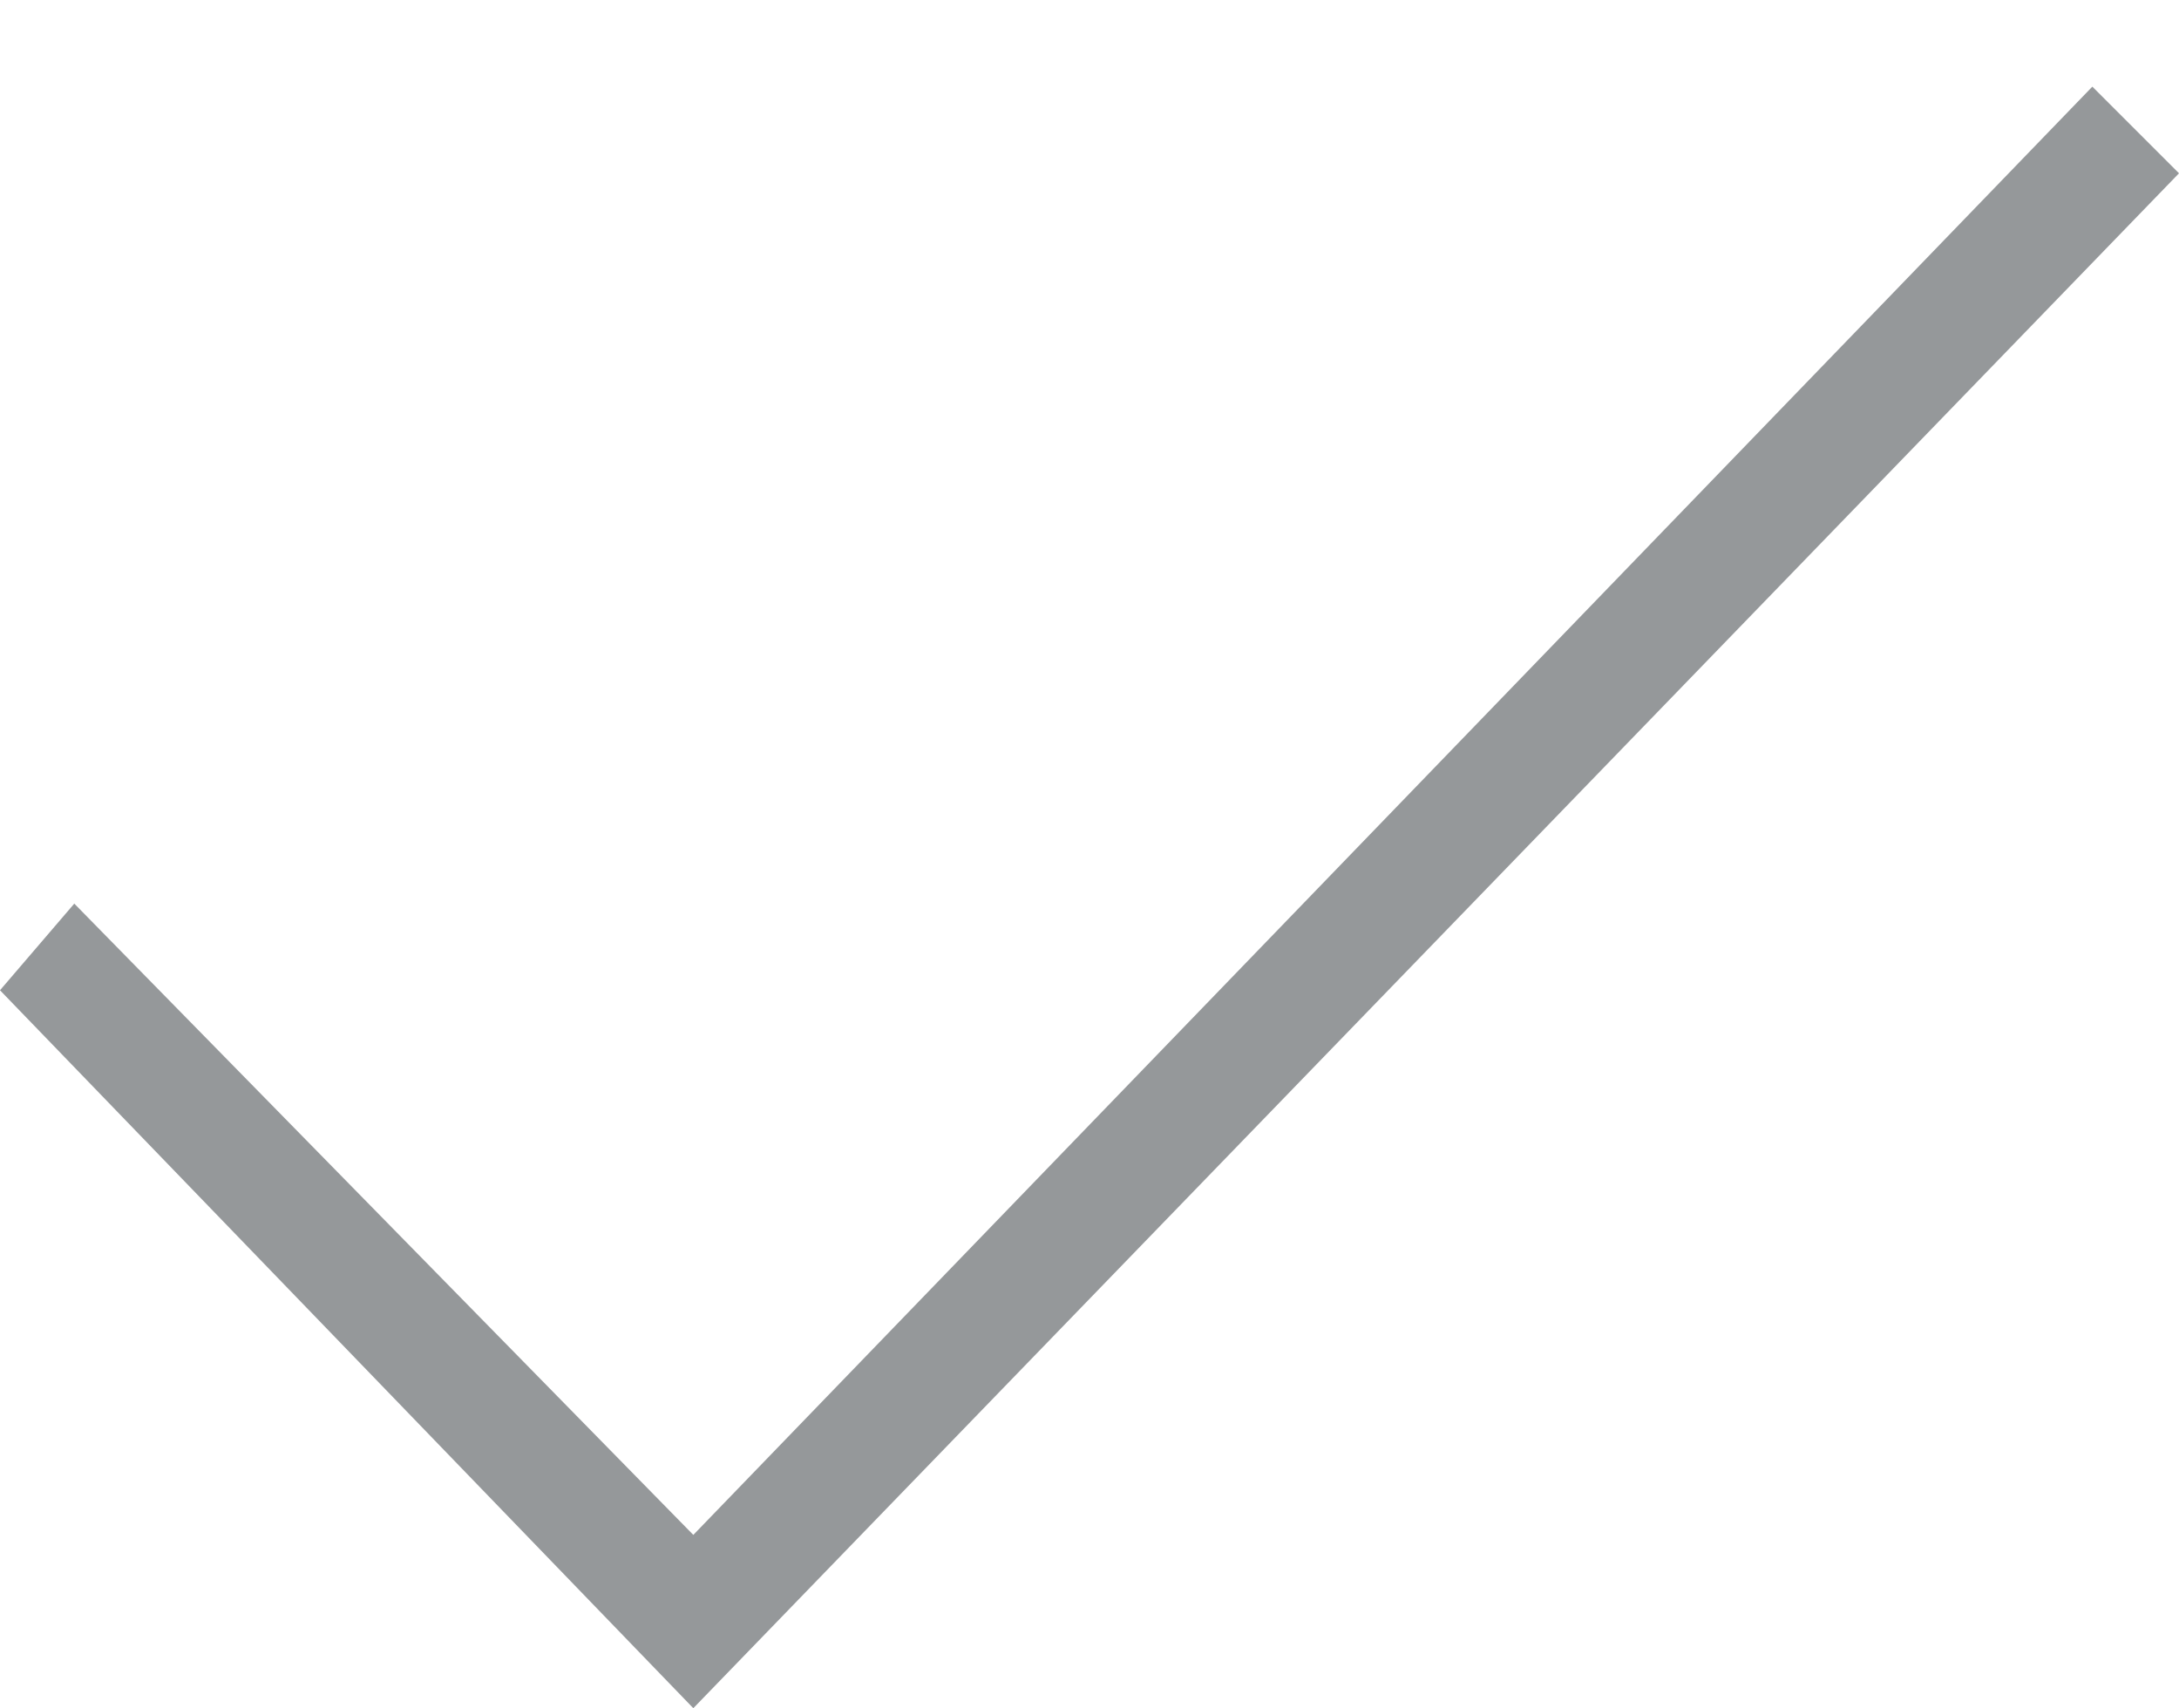 <?xml version="1.0" encoding="utf-8"?>
<!-- Generator: Adobe Illustrator 22.0.0, SVG Export Plug-In . SVG Version: 6.00 Build 0)  -->
<svg version="1.1" id="Lag_1" xmlns="http://www.w3.org/2000/svg" xmlns:xlink="http://www.w3.org/1999/xlink" x="0px" y="0px"
	 viewBox="0 0 17.6 13.8" style="enable-background:new 0 0 17.6 13.8;" xml:space="preserve">
<style type="text/css">
	.st0{fill:#95989A;}
</style>
<path id="Path_33" class="st0" d="M5.6,12.4l-5-5.1L0,8l5.6,5.8l12-12.4l-0.7-0.7L5.6,12.4z"/>
</svg>
